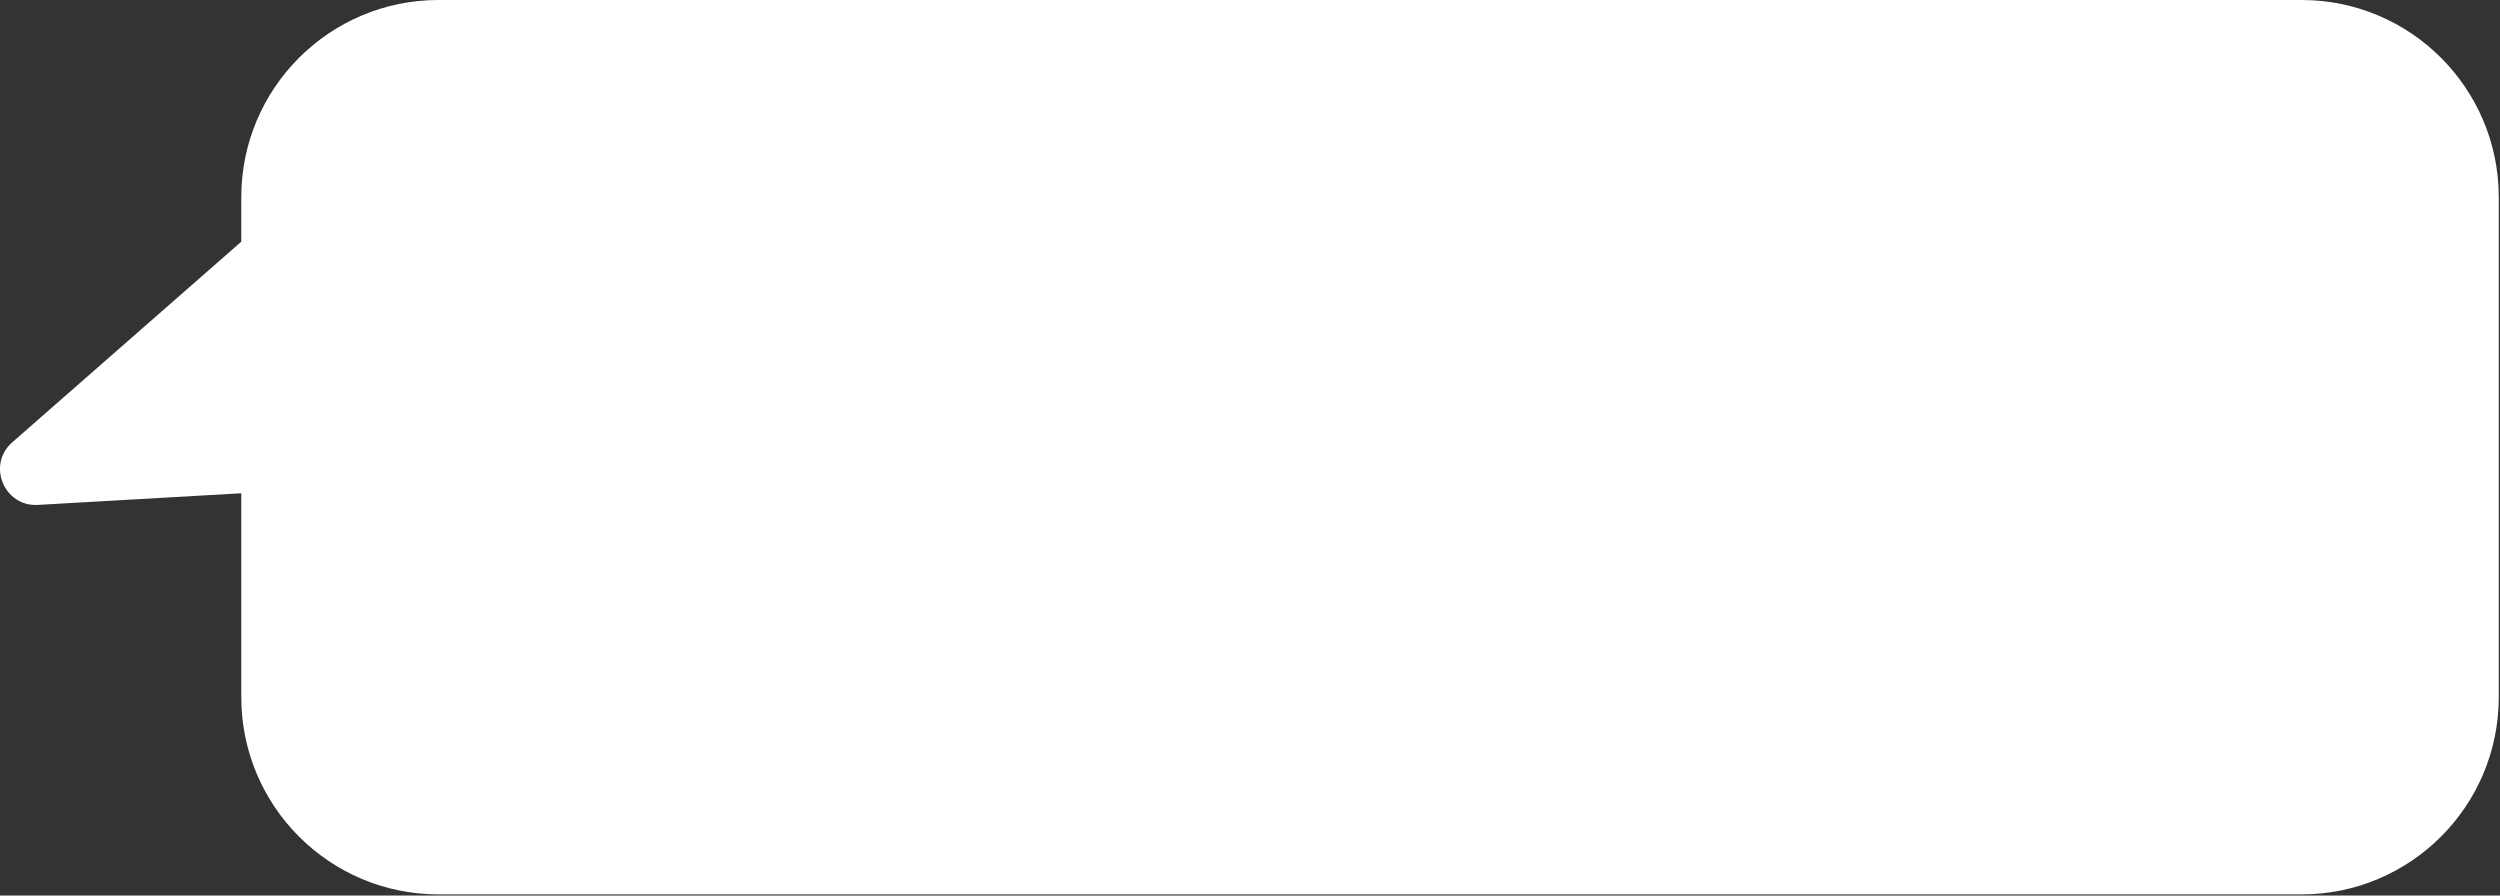 <svg width="938" height="336" viewBox="0 0 938 336" fill="none" xmlns="http://www.w3.org/2000/svg">
<rect x="0" y="0" width="938" height="336" fill="#333333" stroke="none"/>
<path fill-rule="evenodd" clip-rule="evenodd" d="M164.532 0C123.663 0 90.532 33.131 90.532 74V90.677L4.612 165.943C-4.996 174.359 1.472 190.171 14.224 189.441L90.532 185.071V261.58C90.532 302.449 123.663 335.58 164.532 335.58H863.534C904.404 335.58 937.534 302.449 937.534 261.579V74C937.534 33.131 904.403 0 863.534 0H164.532Z" fill="white"/>
</svg>
